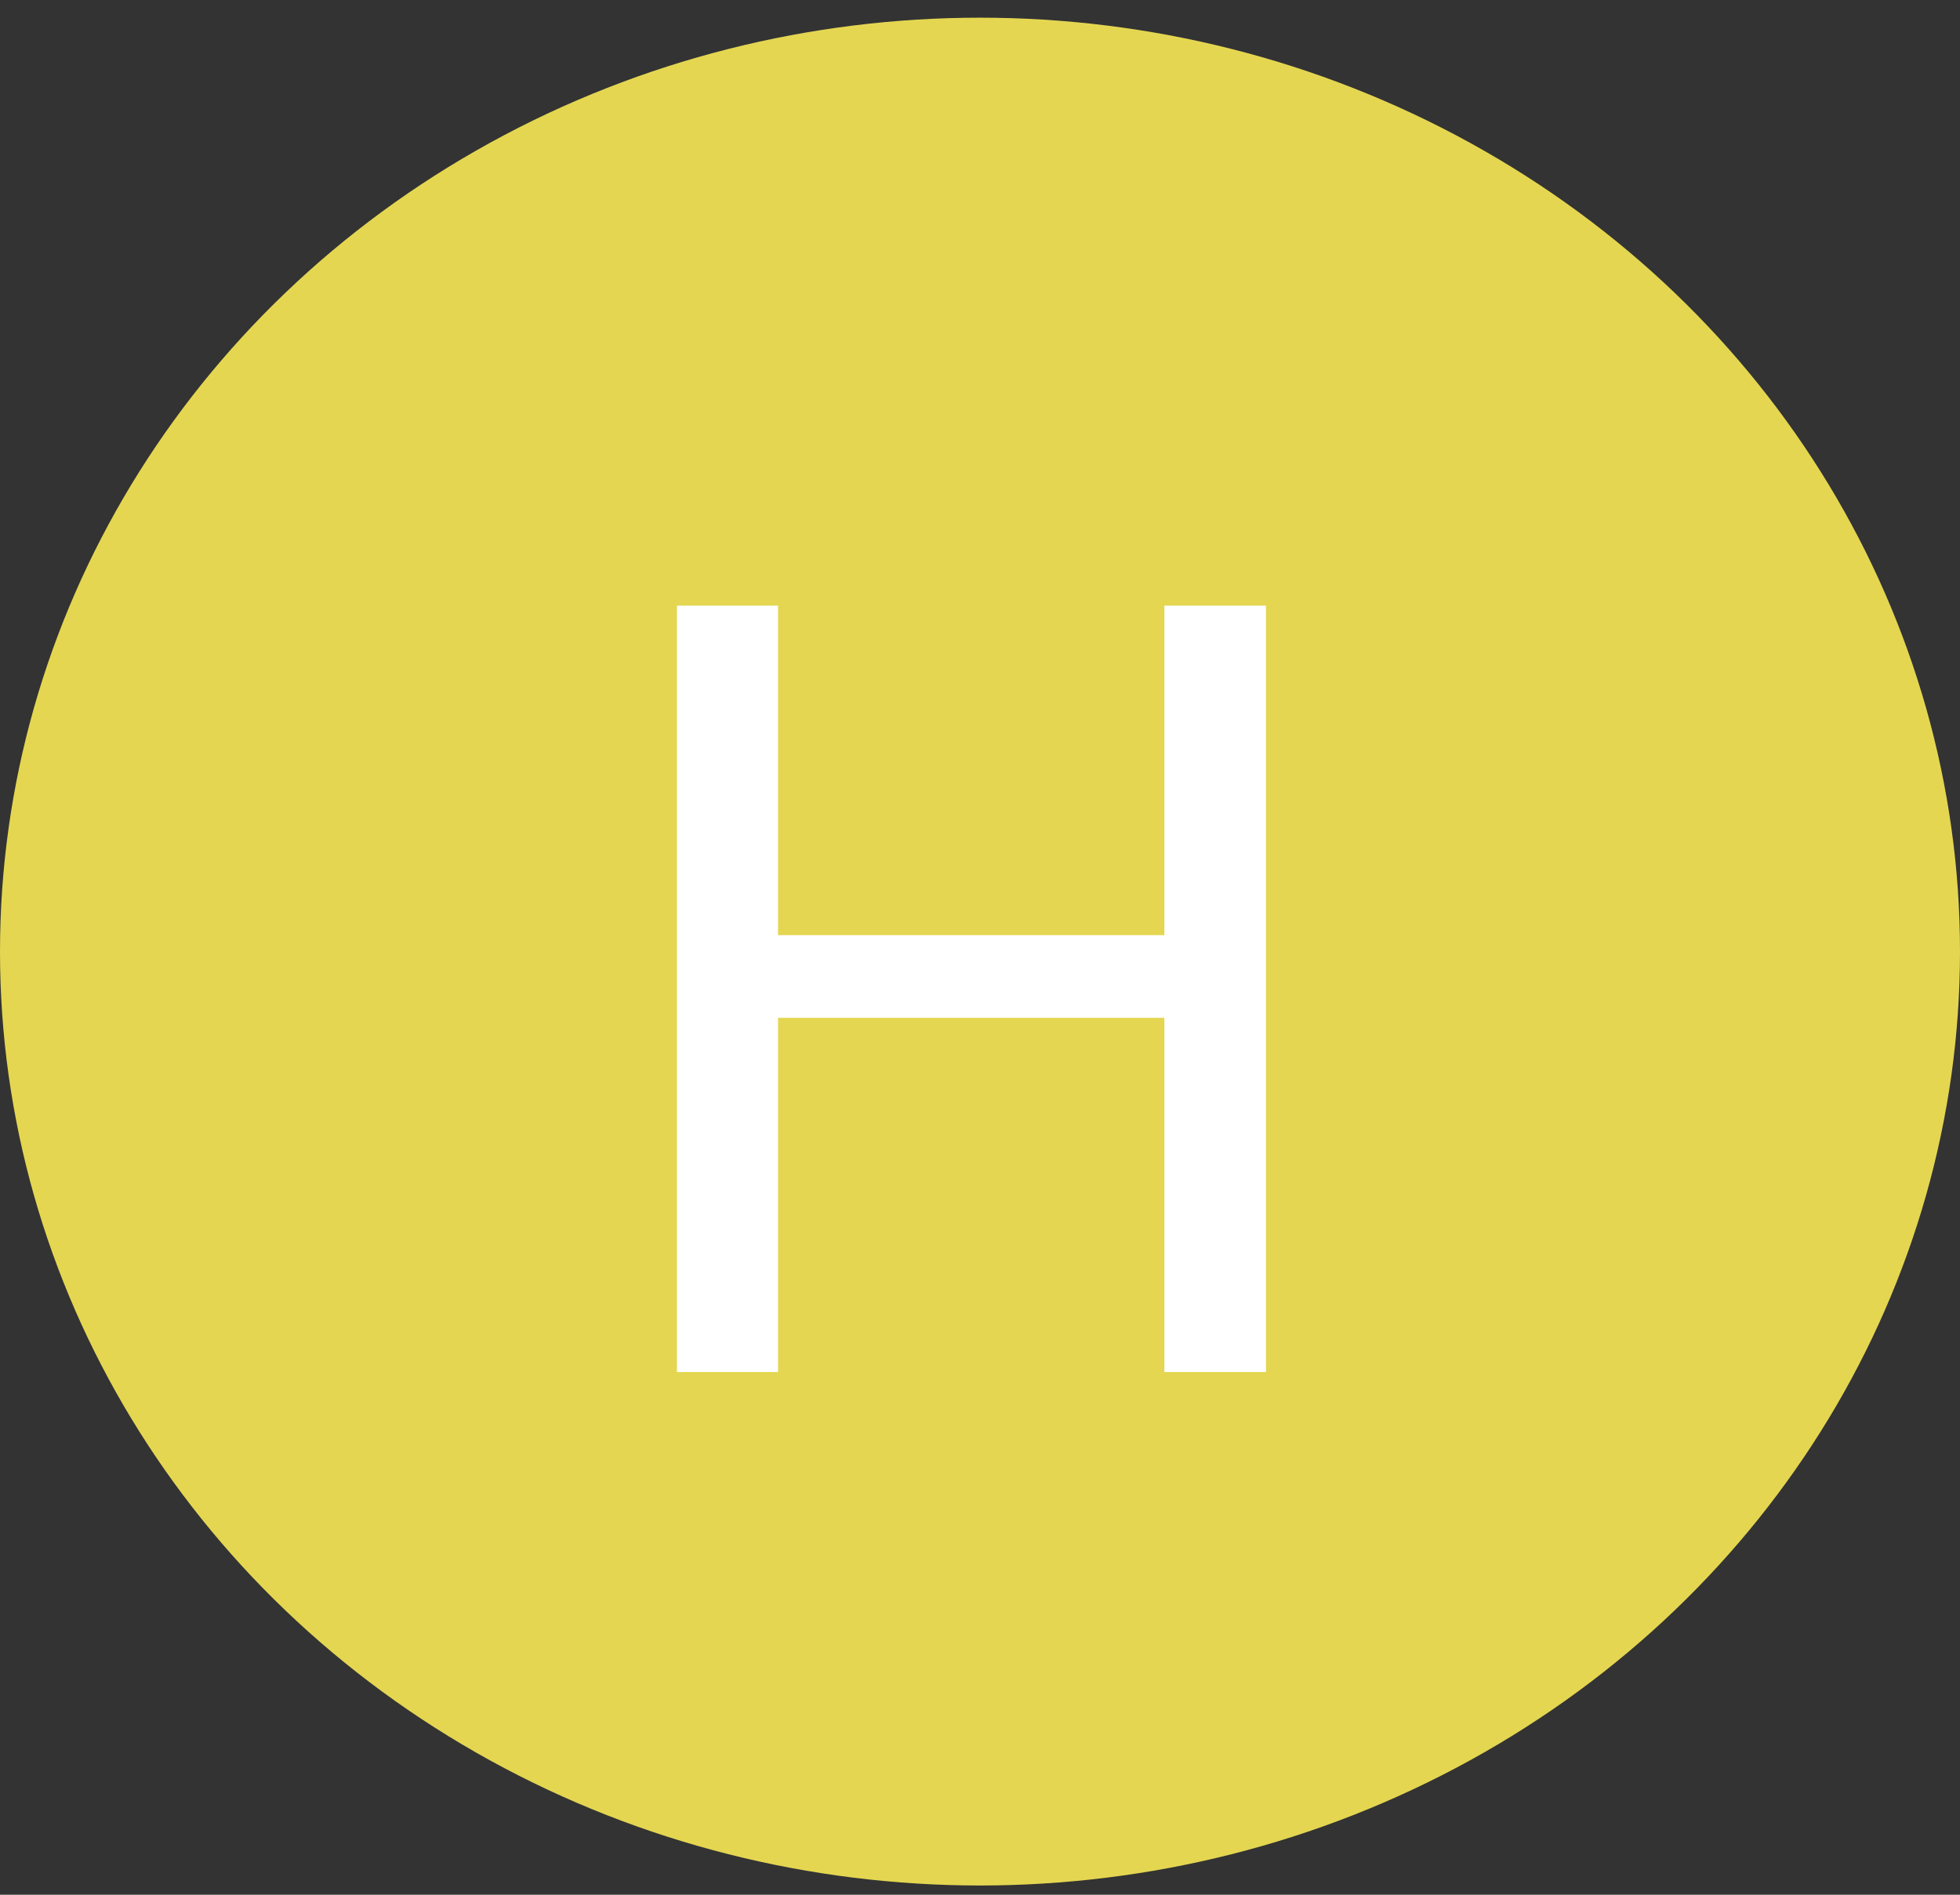 <svg width="60" height="58" viewBox="0 0 60 58" fill="none" xmlns="http://www.w3.org/2000/svg">
<rect x="0" y="0" width="60" height="58" fill="#333333" stroke="none"/>
<ellipse cx="30" cy="29.129" rx="30" ry="28.588" fill="#E4D651"/>
<path d="M38.754 42H35.644V31.156H23.817V42H20.723V18.539H23.817V28.626H35.644V18.539H38.754V42Z" fill="white"/>
</svg>
